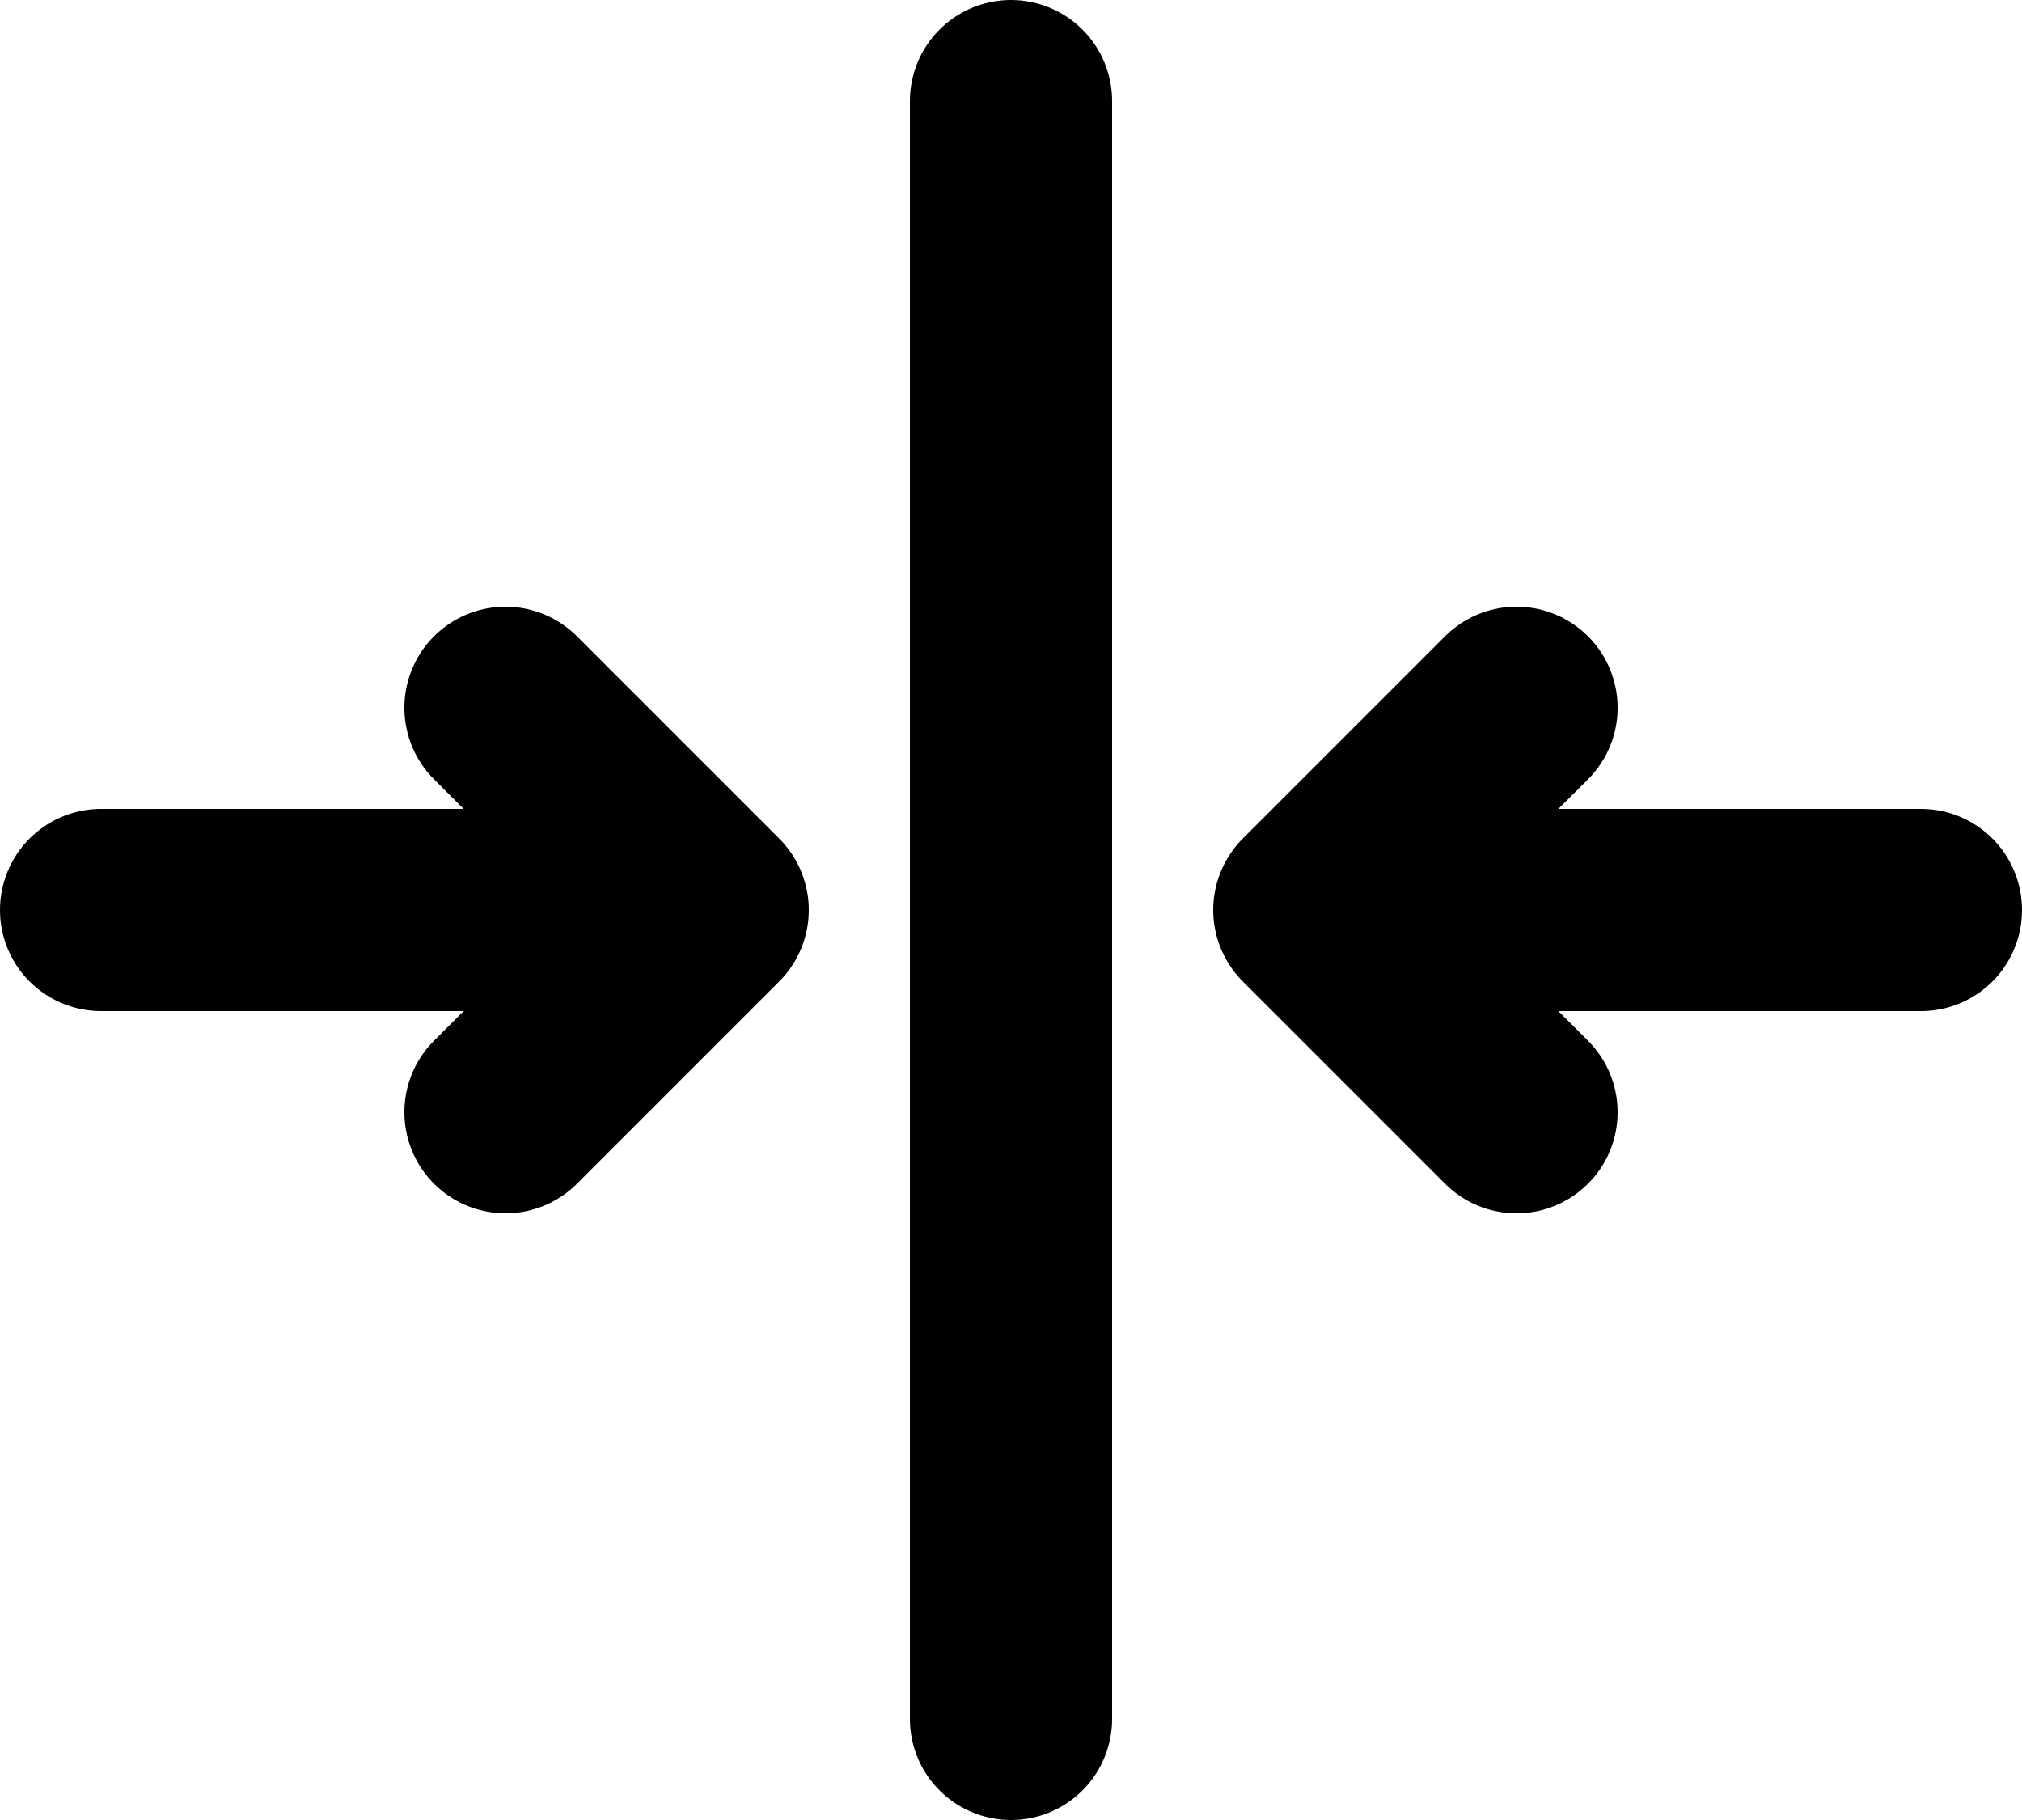 <svg xmlns="http://www.w3.org/2000/svg" width="20" height="18" fill="none" viewBox="0 0 20 18">
  <path stroke="#000" stroke-linecap="round" stroke-linejoin="round" stroke-width="2" d="M10 1v16m3-8h6m-6 0 2-2m-2 2 2 2M7 9H1m6 0L5 7m2 2-2 2"/>
</svg>
